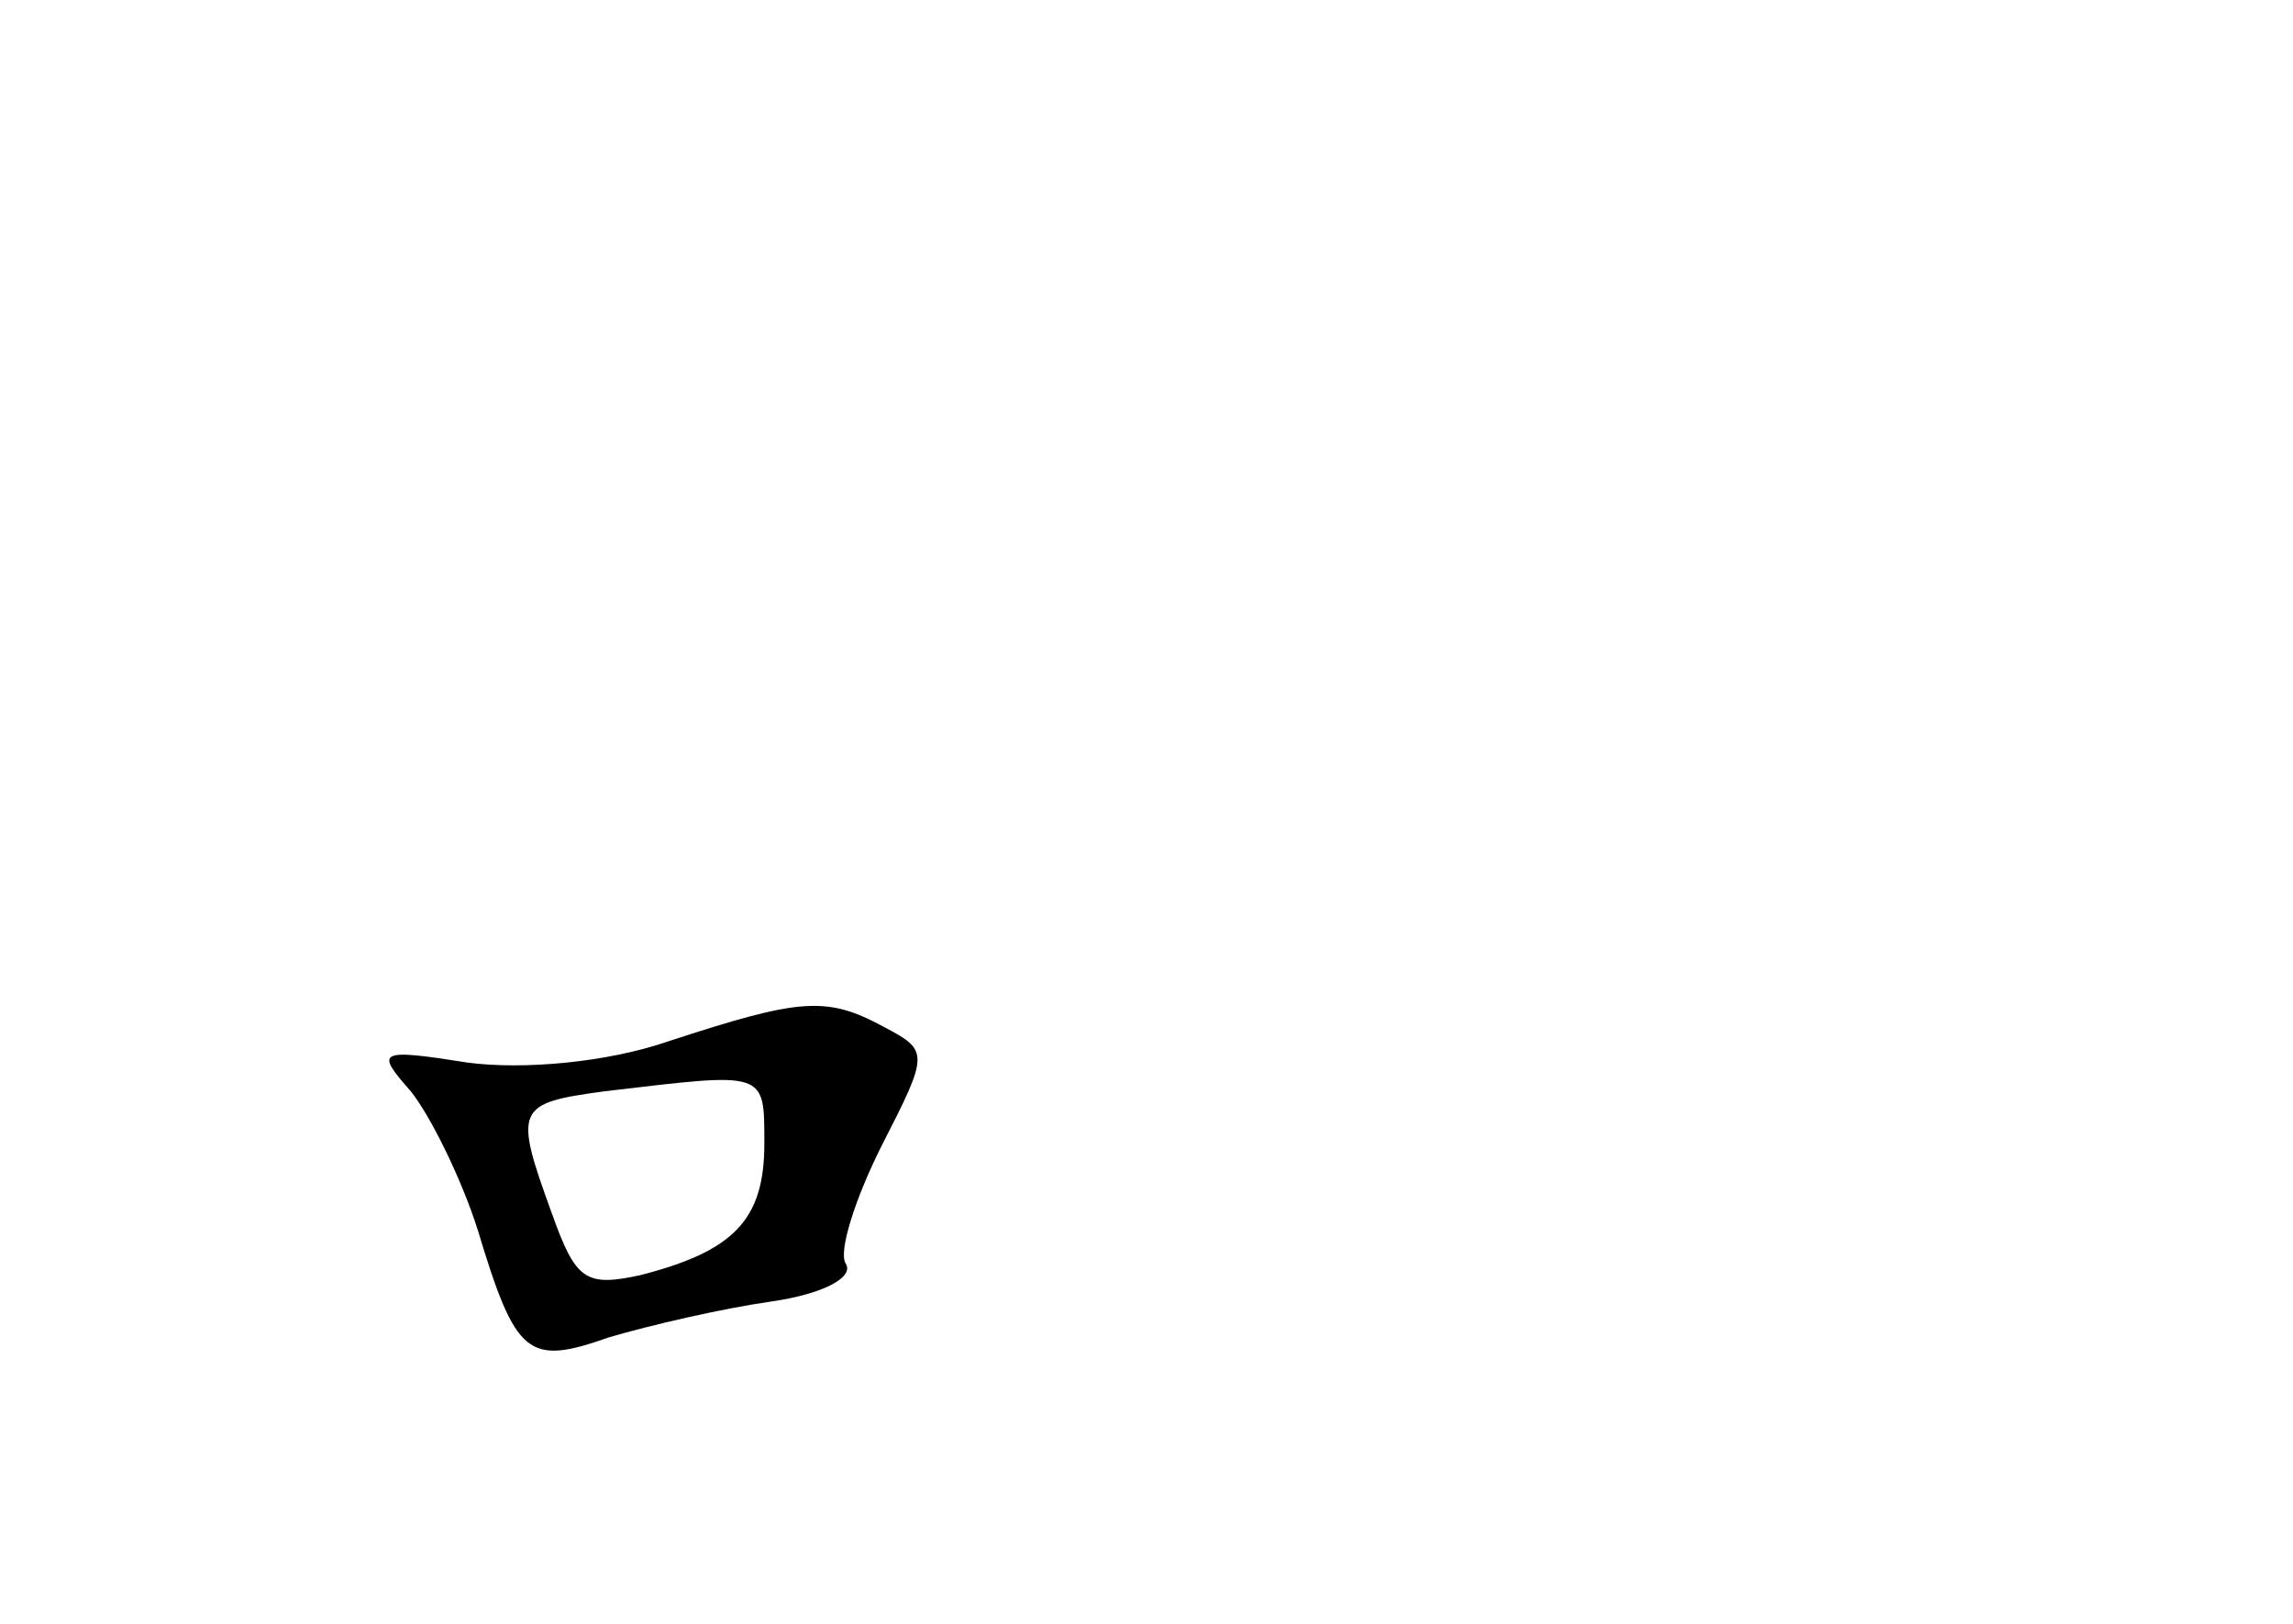 <?xml version="1.0" standalone="no"?>
<!DOCTYPE svg PUBLIC "-//W3C//DTD SVG 20010904//EN"
 "http://www.w3.org/TR/2001/REC-SVG-20010904/DTD/svg10.dtd">
<svg version="1.0" xmlns="http://www.w3.org/2000/svg"
 width="96pt" height="68pt" viewBox="0 0 96 68"
 preserveAspectRatio="xMidYMid meet">
<g transform="translate(0,68) scale(0.1,-0.1)"
fill="#000000" stroke="none">
<path d="M280 244 c-26 -9 -61 -12 -84 -9 -38 6 -39 5 -24 -12 8 -10 21 -36
28 -58 16 -53 21 -57 55 -45 17 5 47 12 68 15 21 3 35 10 31 16 -3 5 4 27 15
49 20 39 20 40 1 50 -24 13 -35 12 -90 -6z m40 -43 c0 -32 -13 -45 -52 -55
-23 -5 -27 -2 -37 26 -16 44 -15 46 22 51 68 8 67 9 67 -22z"/>
</g>
</svg>
